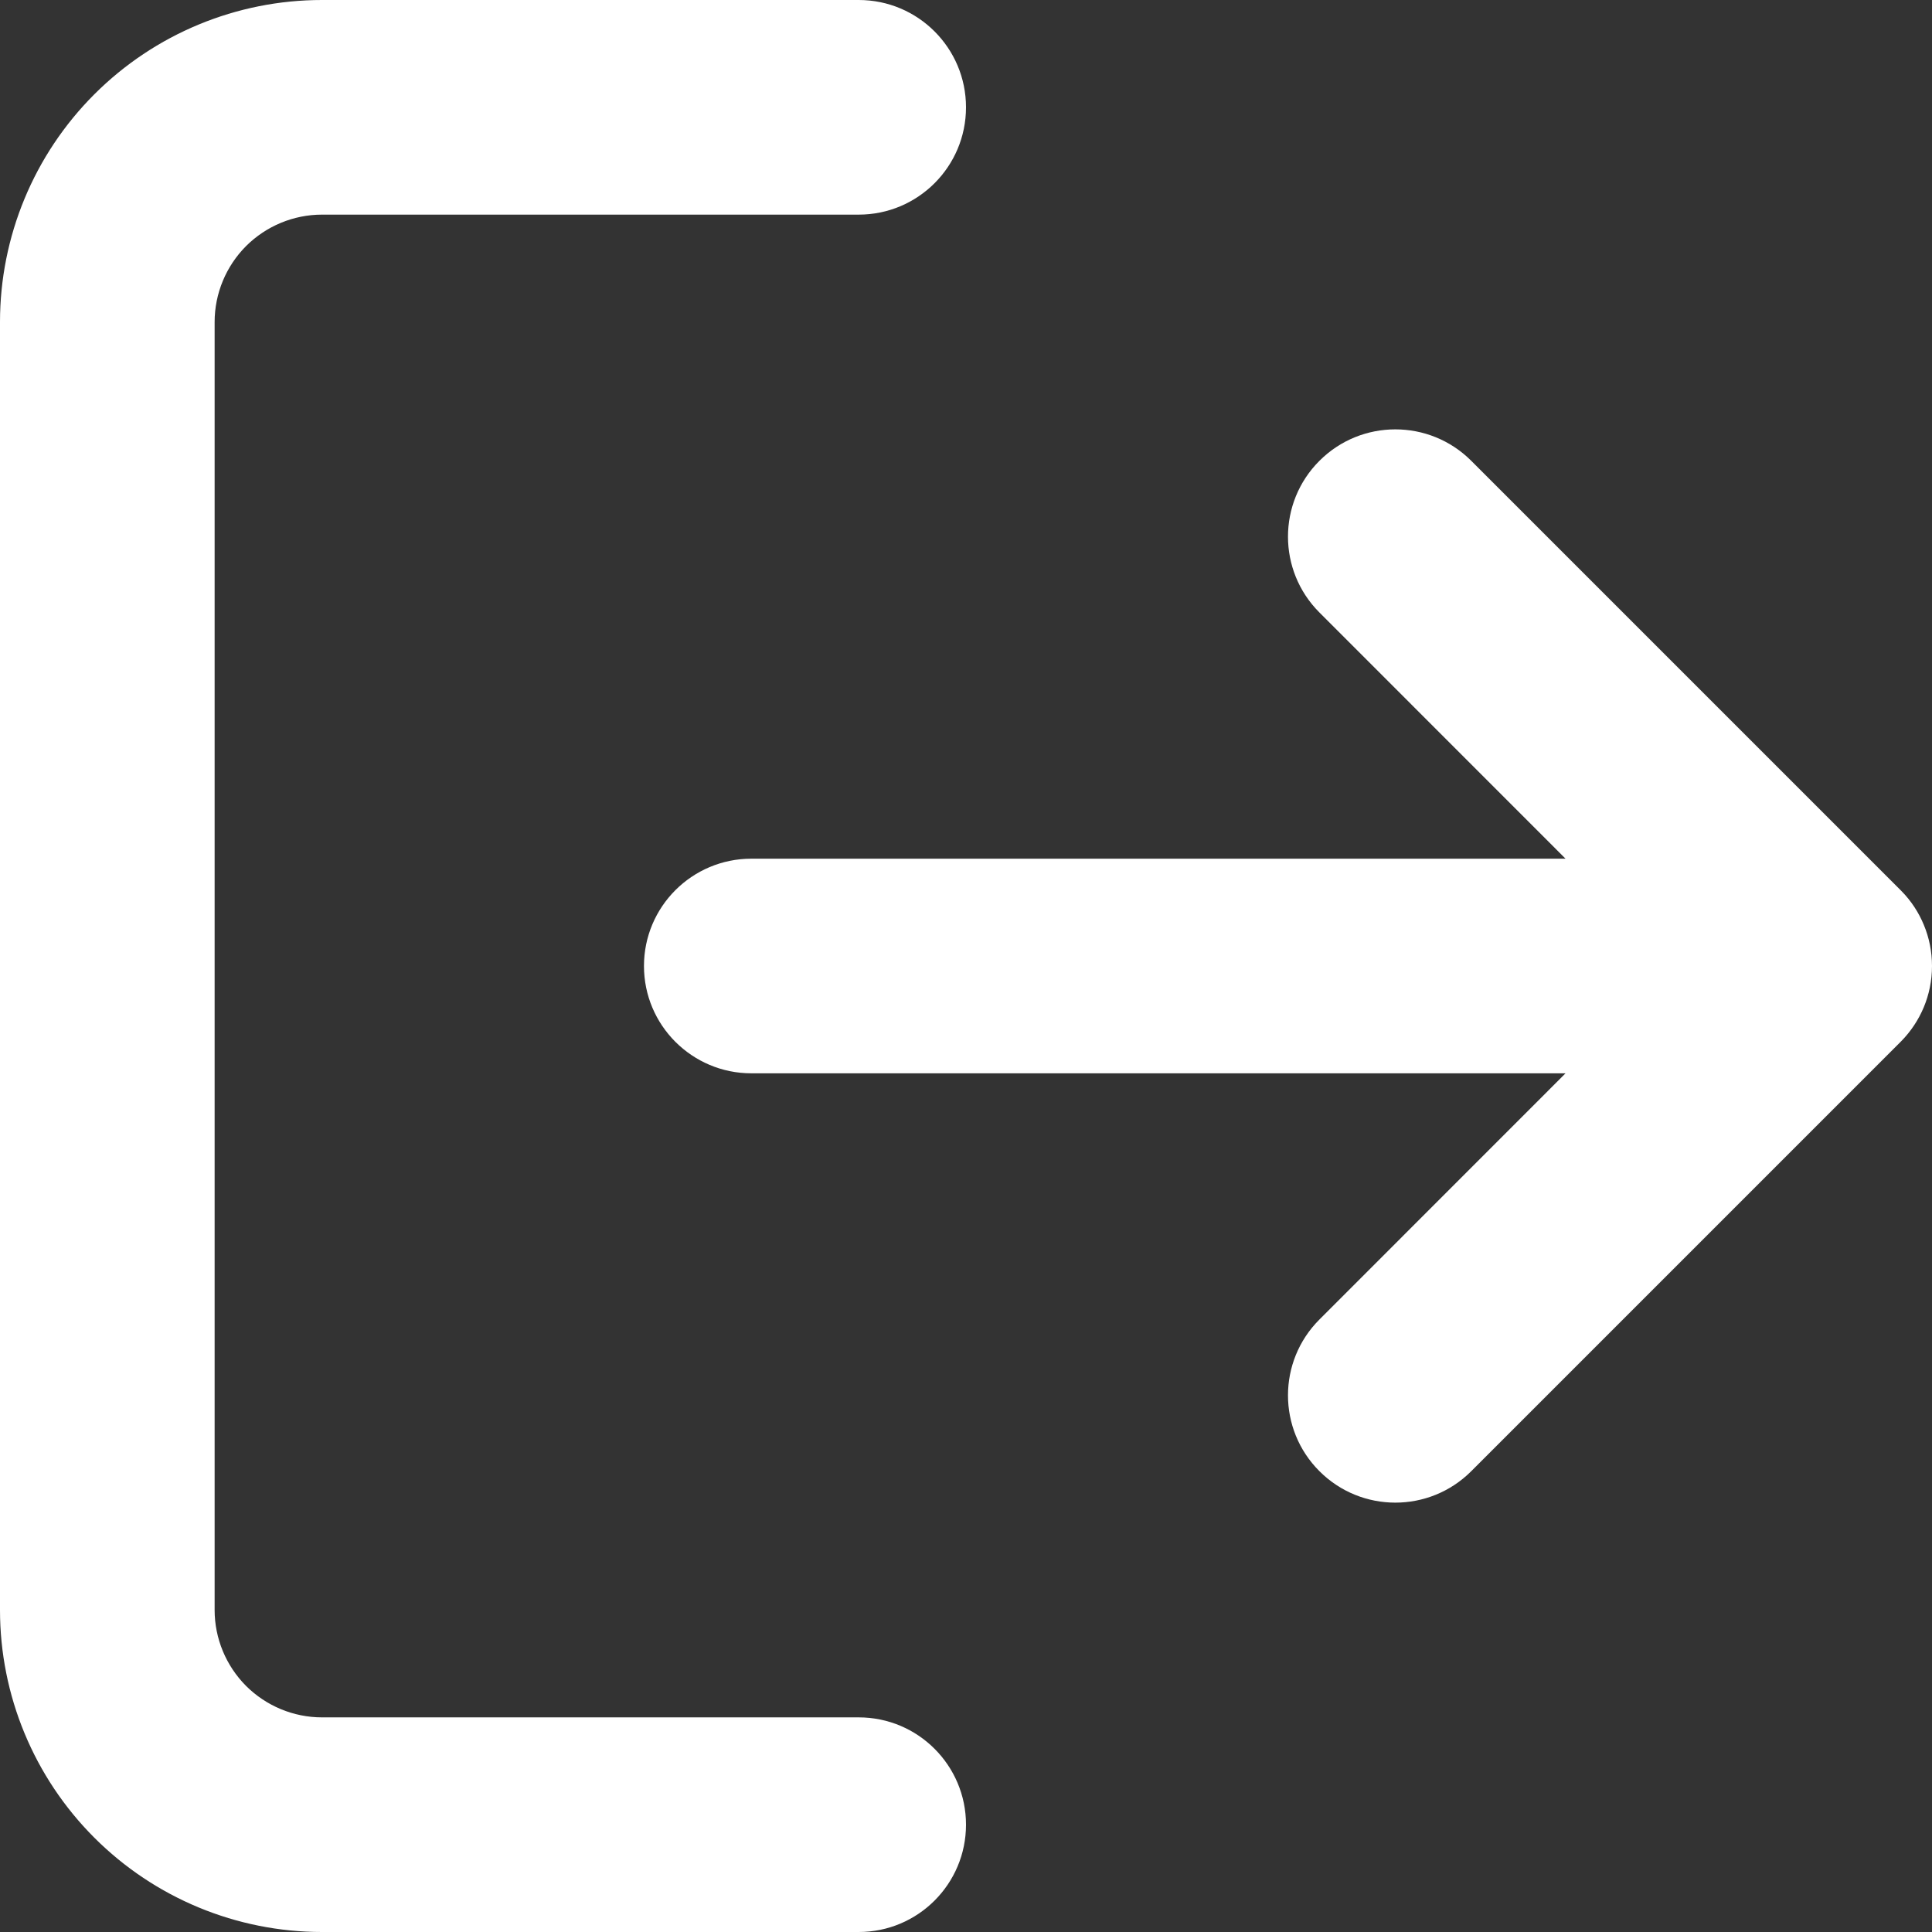 <svg width="22" height="22" viewBox="0 0 22 22" fill="none" xmlns="http://www.w3.org/2000/svg">
<rect x="0" y="0" width="22" height="22" fill="#333333" stroke="none"/>
<path fill-rule="evenodd" clip-rule="evenodd" d="M3.667 2.444C3.343 2.444 3.032 2.573 2.802 2.802C2.573 3.032 2.444 3.343 2.444 3.667V18.333C2.444 18.657 2.573 18.968 2.802 19.198C3.032 19.427 3.343 19.556 3.667 19.556H9.778C10.453 19.556 11 20.103 11 20.778C11 21.453 10.453 22 9.778 22H3.667C2.694 22 1.762 21.614 1.074 20.926C0.386 20.238 0 19.306 0 18.333V3.667C0 2.694 0.386 1.762 1.074 1.074C1.762 0.386 2.694 0 3.667 0H9.778C10.453 0 11 0.547 11 1.222C11 1.897 10.453 2.444 9.778 2.444H3.667ZM15.025 5.247C15.502 4.77 16.276 4.77 16.753 5.247L21.641 10.135C21.644 10.138 21.647 10.14 21.649 10.143C21.763 10.258 21.849 10.391 21.907 10.532C21.967 10.676 22 10.834 22 11C22 11.334 21.866 11.636 21.649 11.857C21.647 11.86 21.644 11.862 21.641 11.865L16.753 16.753C16.276 17.23 15.502 17.23 15.025 16.753C14.547 16.276 14.547 15.502 15.025 15.025L17.827 12.222H8.556C7.881 12.222 7.333 11.675 7.333 11C7.333 10.325 7.881 9.778 8.556 9.778H17.827L15.025 6.975C14.547 6.498 14.547 5.724 15.025 5.247Z" fill="white"/>
</svg>
